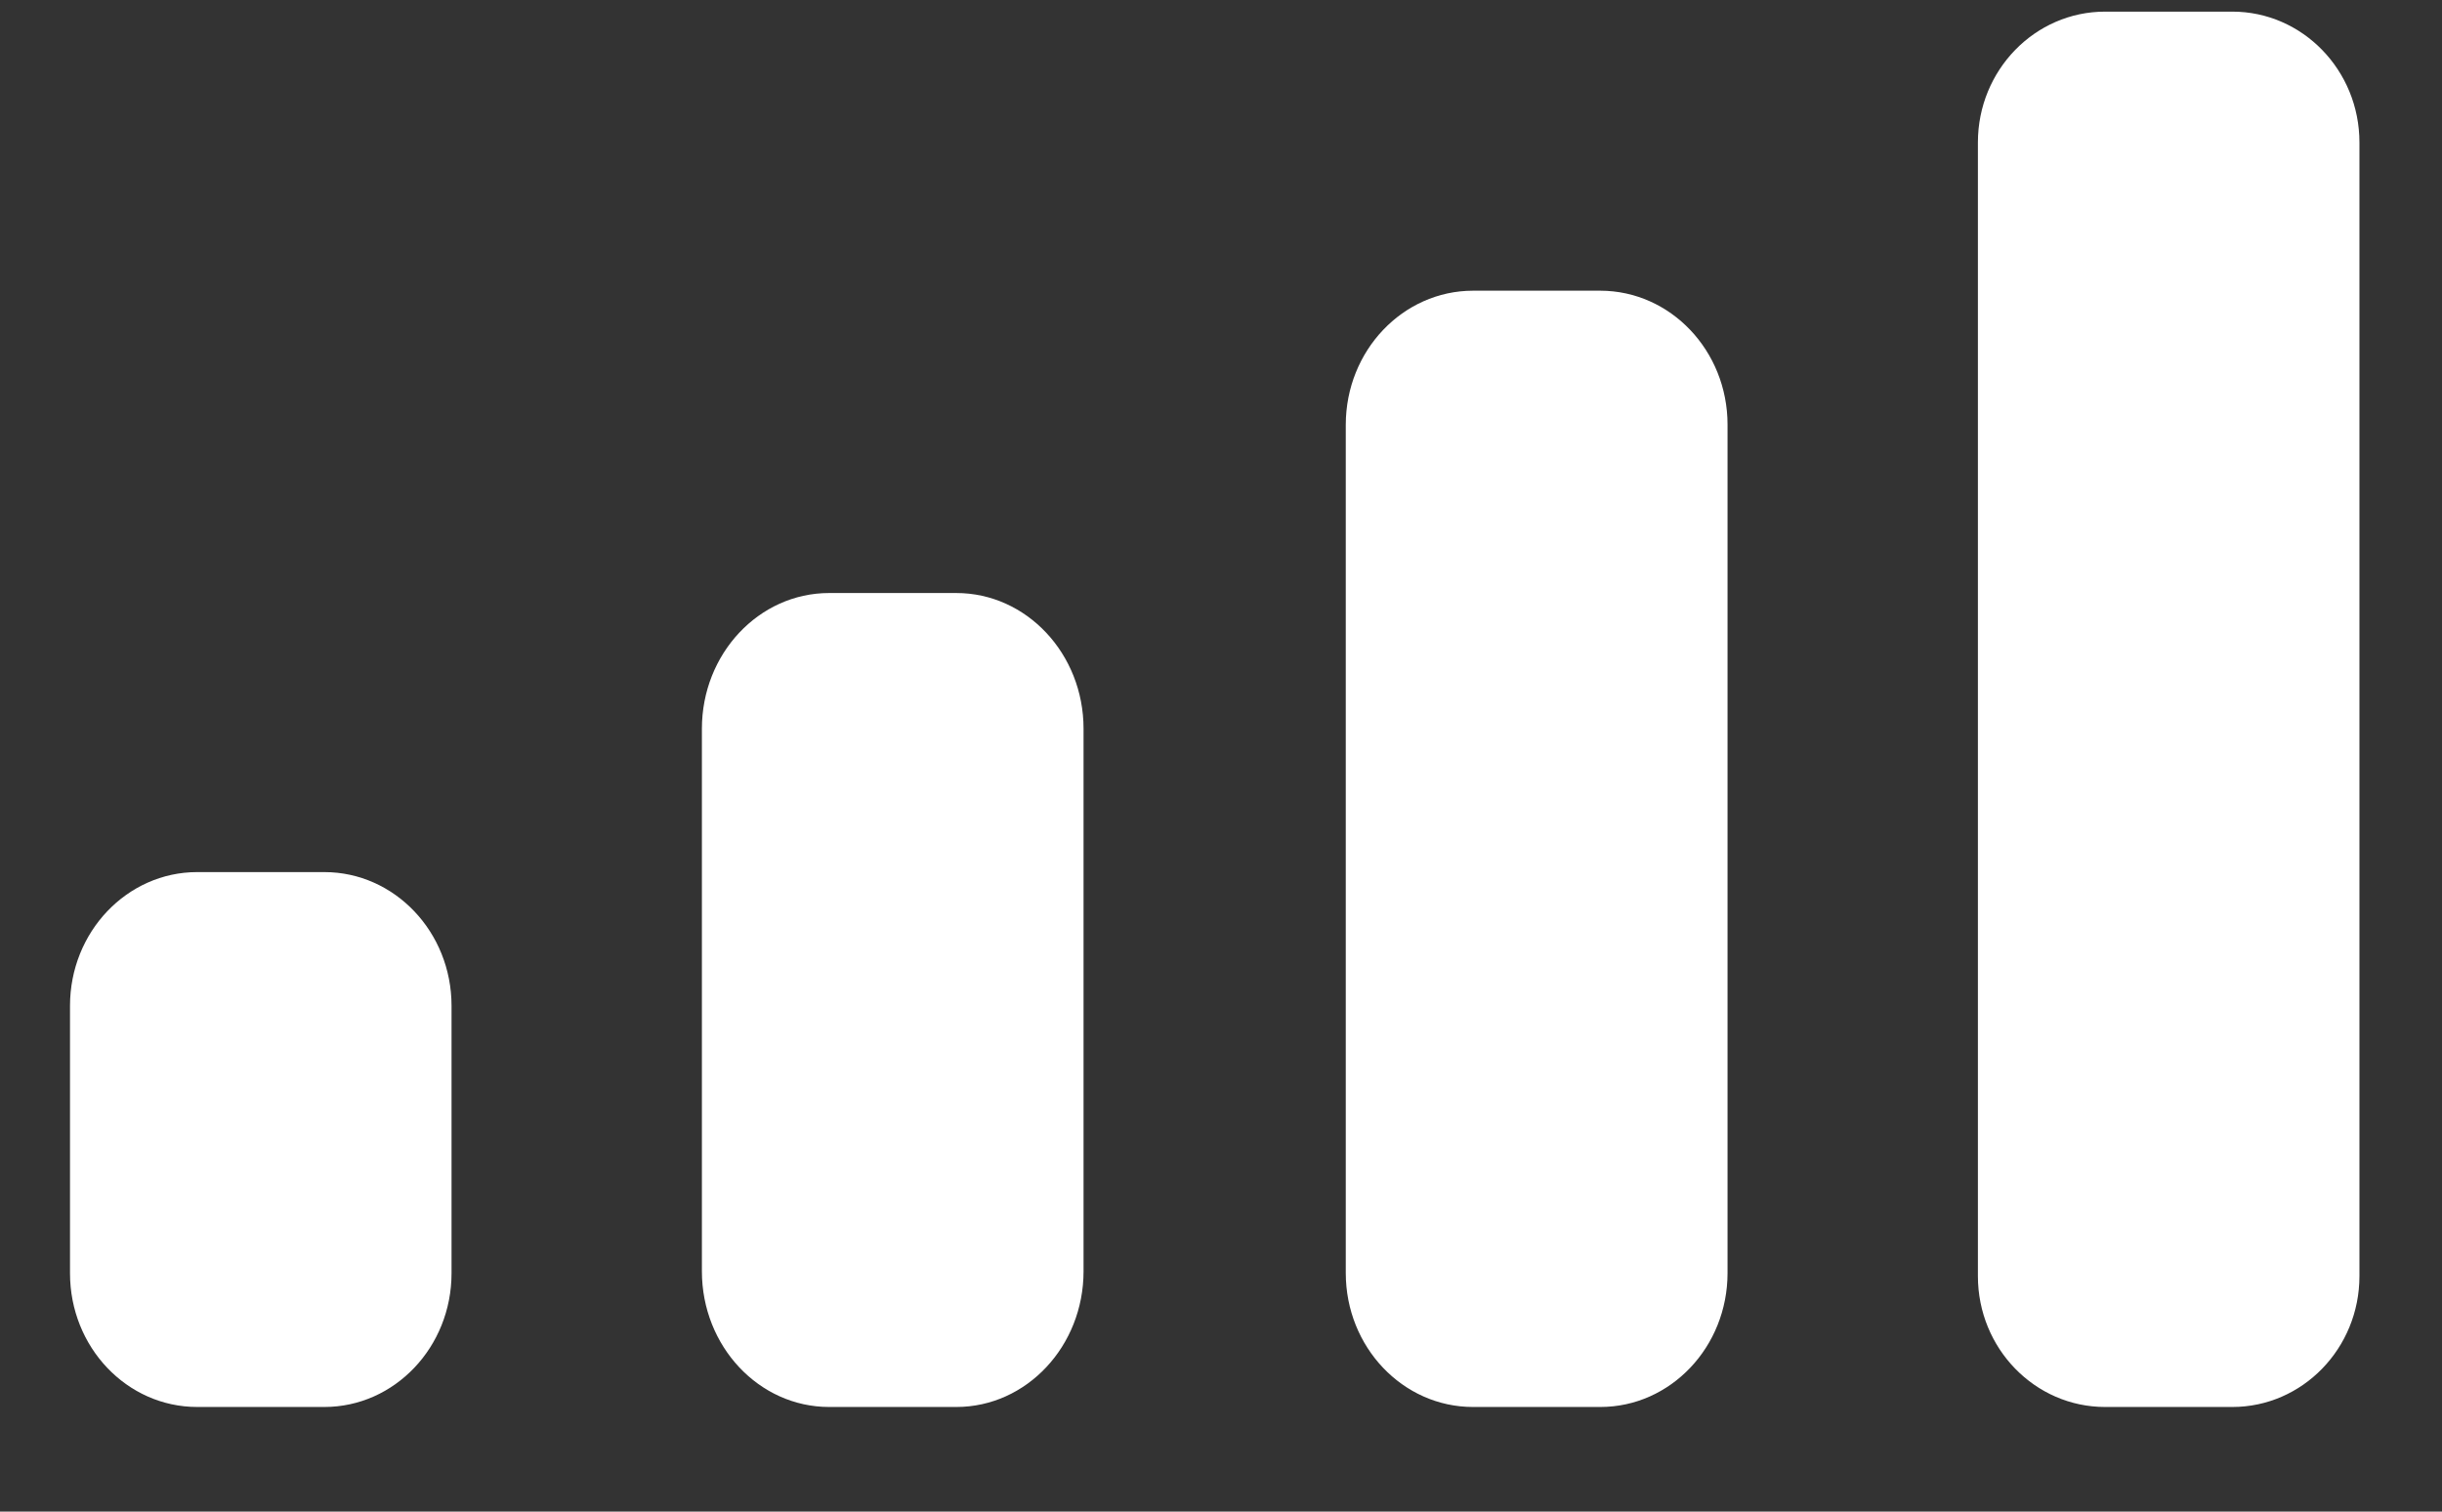 <svg width="21" height="13" viewBox="0 0 21 13" fill="none" xmlns="http://www.w3.org/2000/svg">
<rect x="0" y="0" width="21" height="13" fill="#333333" stroke="none"/>
<path d="M2.789 7.5C3.393 7.5 3.883 8.015 3.883 8.65V10.95C3.883 11.585 3.393 12.1 2.789 12.1H1.696C1.091 12.1 0.602 11.585 0.602 10.95V8.65C0.602 8.015 1.092 7.5 1.696 7.5H2.789ZM8.224 5.1C8.828 5.1 9.318 5.623 9.318 6.267V10.933C9.318 11.577 8.828 12.1 8.224 12.1H7.13C6.526 12.1 6.036 11.577 6.036 10.933V6.267C6.036 5.623 6.526 5.1 7.13 5.1H8.224ZM13.762 2.5C14.366 2.501 14.856 3.016 14.856 3.652V10.948C14.856 11.584 14.366 12.1 13.762 12.1H12.667C12.063 12.1 11.573 11.584 11.573 10.948V3.652C11.574 3.016 12.063 2.501 12.667 2.5H13.762ZM19.197 0.1C19.8 0.1 20.29 0.604 20.29 1.225V10.975C20.29 11.596 19.8 12.1 19.197 12.1H18.103C17.499 12.1 17.009 11.596 17.009 10.975V1.225C17.009 0.604 17.499 0.1 18.103 0.1H19.197Z" fill="white"/>
</svg>
